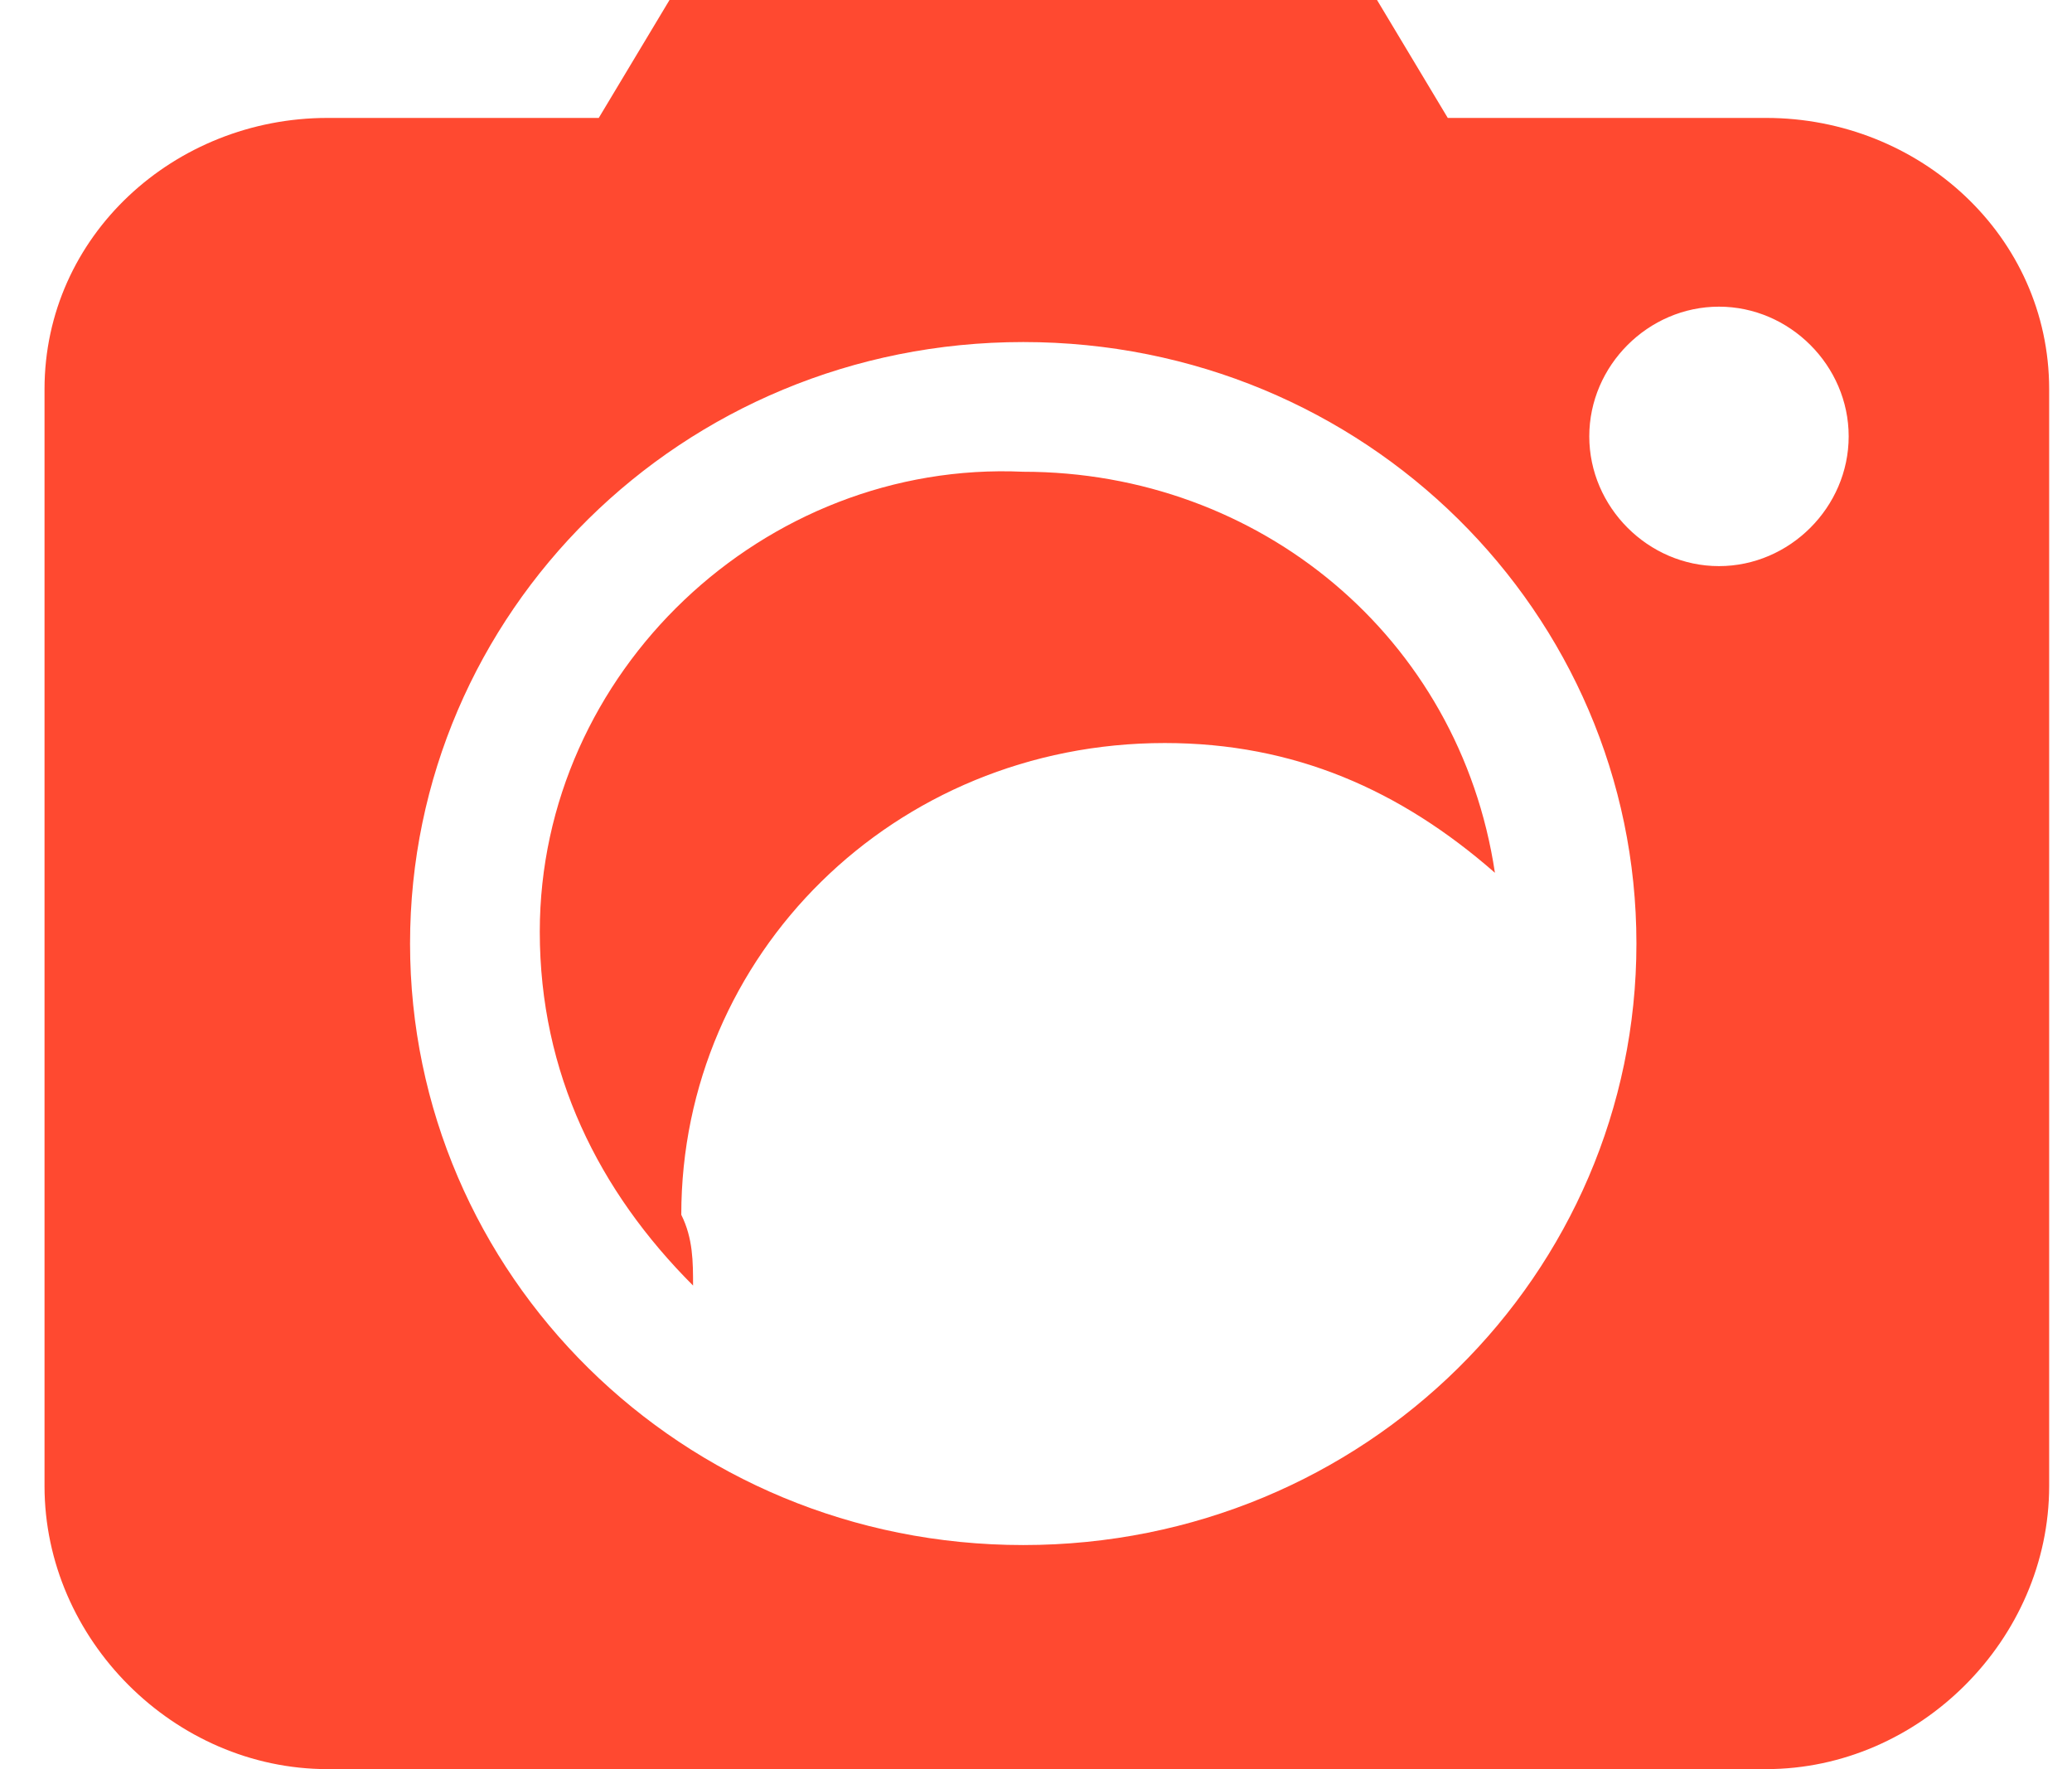 <svg width="41" height="35" viewBox="0 0 41 35" fill="none" xmlns="http://www.w3.org/2000/svg">
<g clip-path="url(#clip0_1980_950)">
<path d="M34.948 2.333H28.648L27.248 0H13.248L11.848 2.333H6.481C3.448 2.333 0.881 4.667 0.881 7.7V29.4C0.881 32.433 3.448 35 6.481 35H34.948C37.981 35 40.548 32.433 40.548 29.4V7.7C40.548 4.667 37.981 2.333 34.948 2.333ZM20.248 30.567C13.481 30.567 8.114 25.2 8.114 18.667C8.114 12.133 13.481 6.767 20.248 6.767C27.014 6.767 32.381 12.133 32.381 18.667C32.381 25.2 27.014 30.567 20.248 30.567ZM34.014 11.2C32.614 11.2 31.448 10.033 31.448 8.633C31.448 7.233 32.614 6.067 34.014 6.067C35.414 6.067 36.581 7.233 36.581 8.633C36.581 10.033 35.414 11.2 34.014 11.2ZM10.681 18.433C10.681 21.233 11.848 23.567 13.714 25.433C13.714 24.967 13.714 24.5 13.481 24.033C13.481 18.9 17.681 14.7 23.048 14.7C25.614 14.7 27.714 15.633 29.581 17.267C28.881 12.6 24.914 9.333 20.248 9.333C15.114 9.1 10.681 13.3 10.681 18.433Z" fill="#FF4930"/>
</g>
<defs>
<clipPath id="clip0_1980_950">
<rect width="40" height="35" fill="white" transform="translate(0.714)"/>
</clipPath>
</defs>
</svg>
